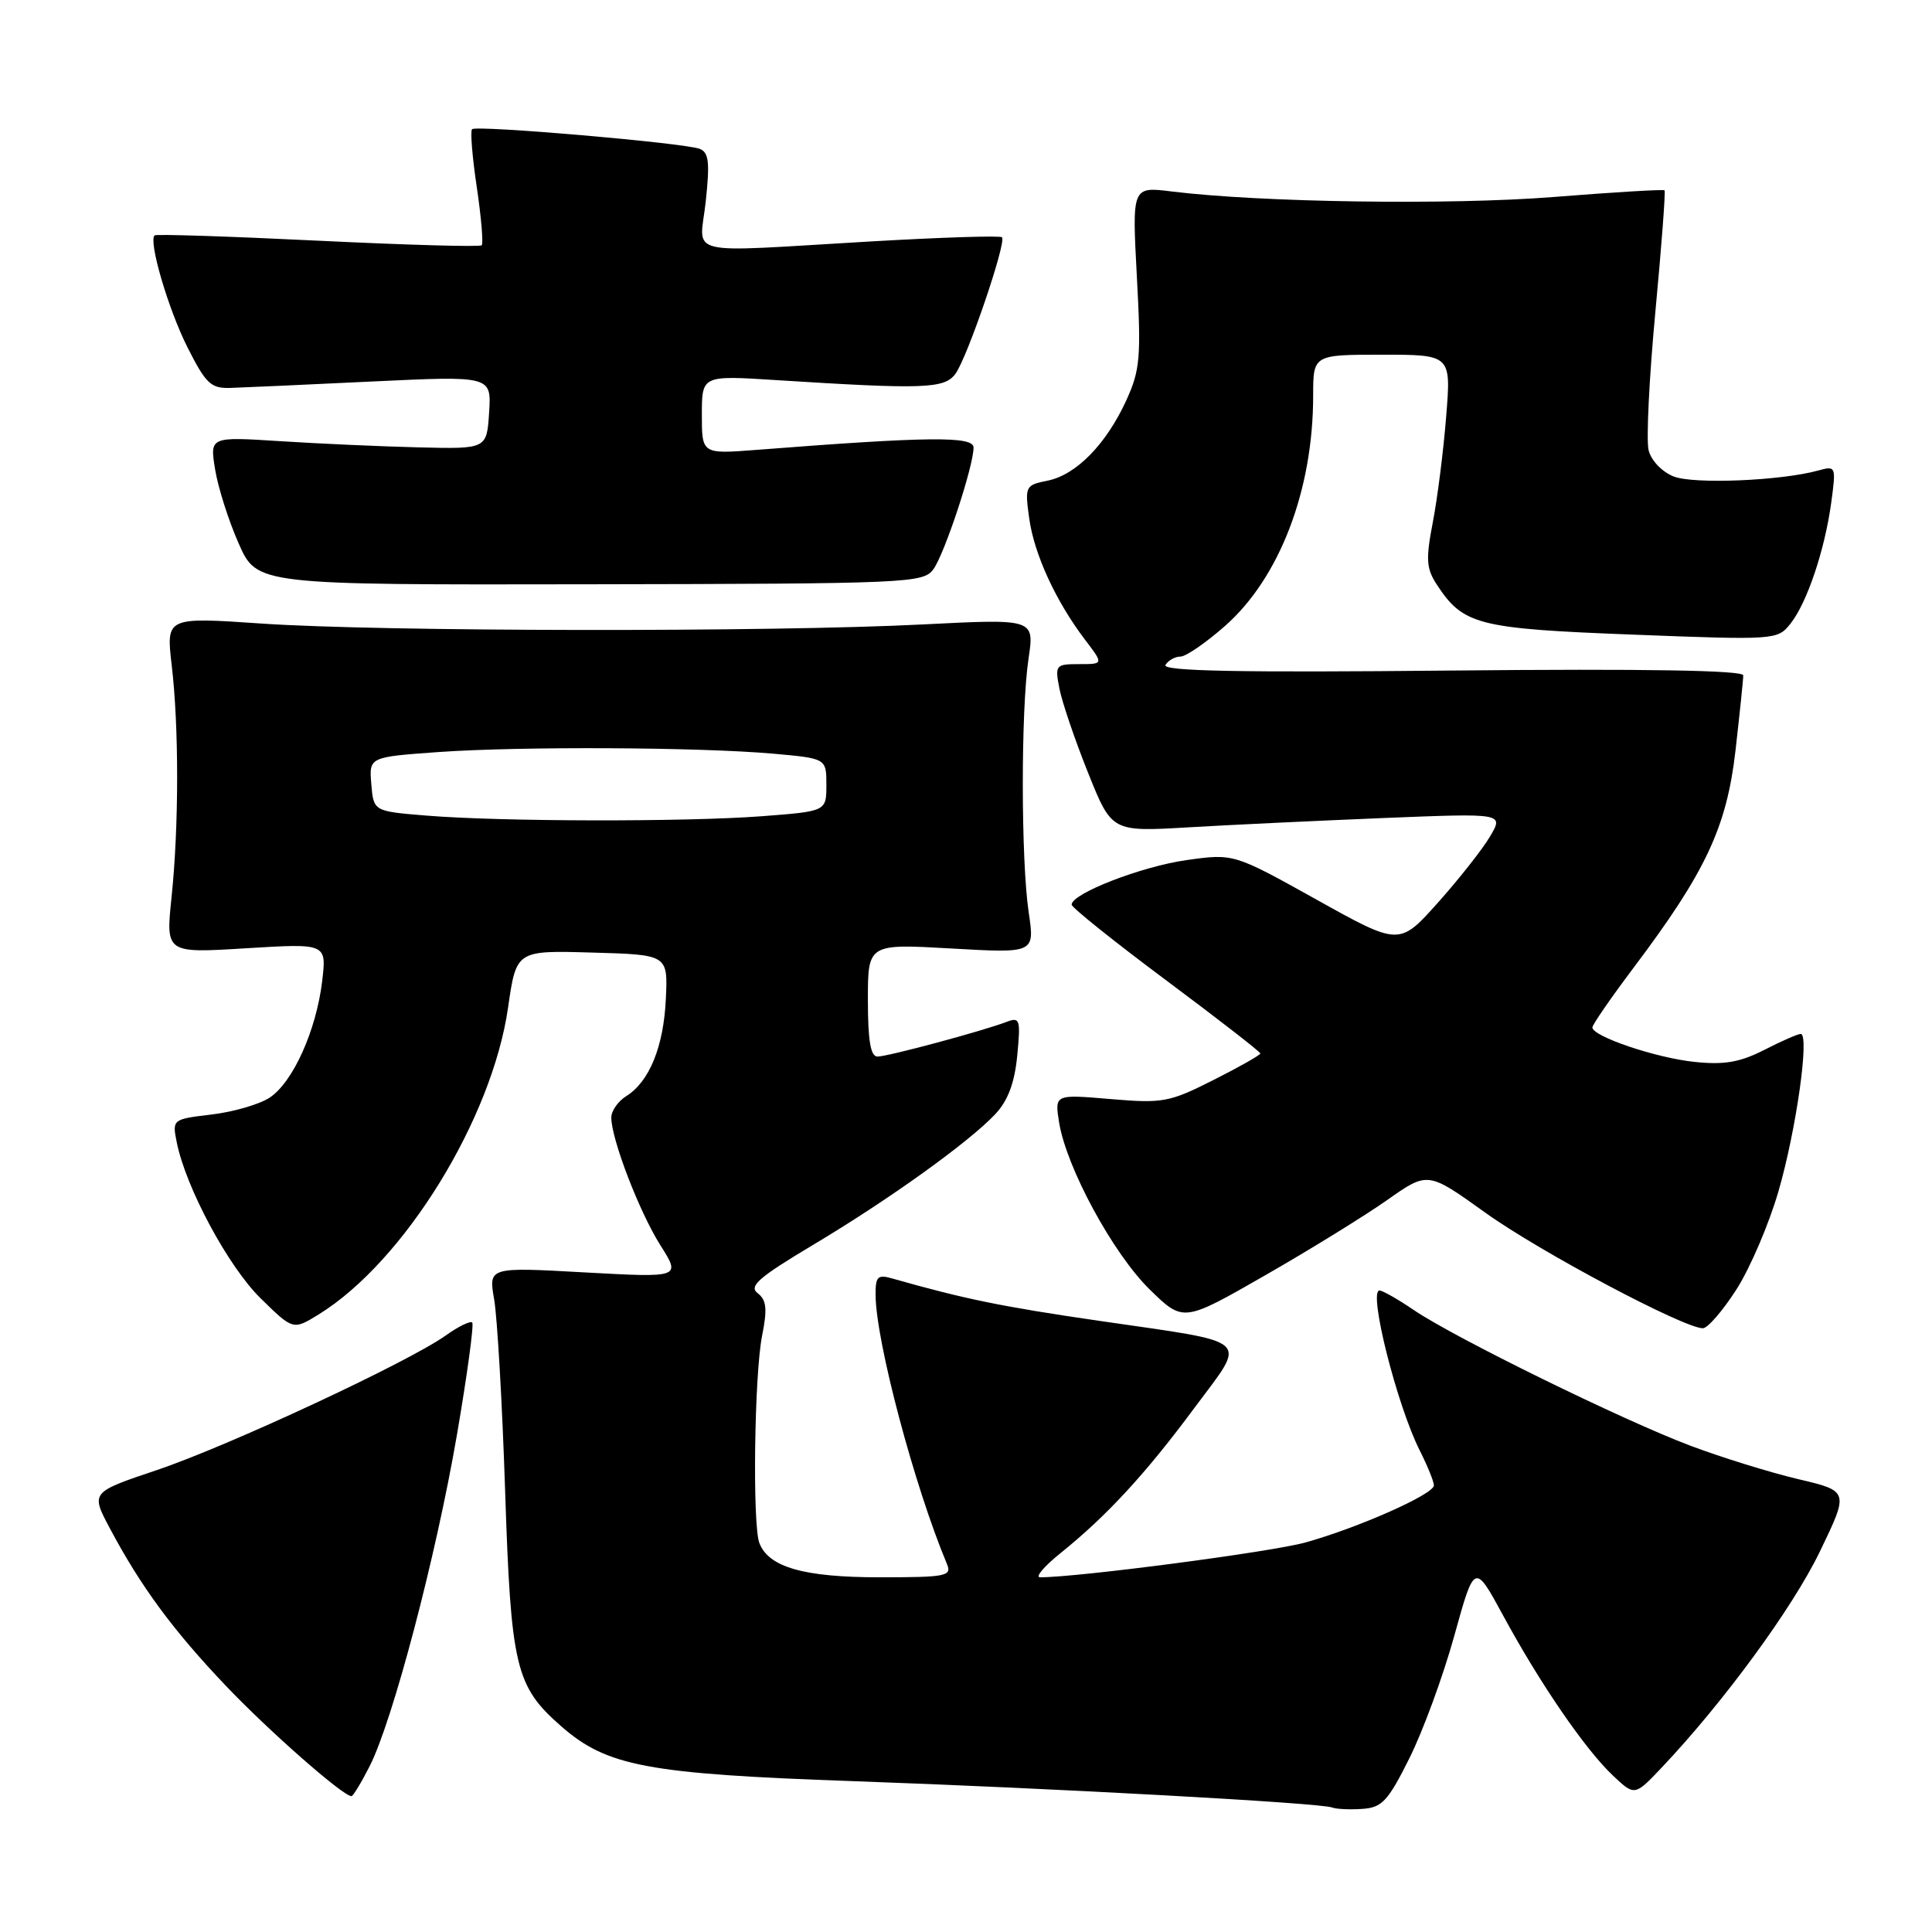<?xml version="1.0" encoding="UTF-8" standalone="no"?>
<!DOCTYPE svg PUBLIC "-//W3C//DTD SVG 1.1//EN" "http://www.w3.org/Graphics/SVG/1.1/DTD/svg11.dtd" >
<svg xmlns="http://www.w3.org/2000/svg" xmlns:xlink="http://www.w3.org/1999/xlink" version="1.1" viewBox="0 0 256 256">
 <g >
 <path fill="currentColor"
d=" M 186.74 233.00 C 188.53 229.43 191.21 222.13 192.69 216.79 C 195.38 207.08 195.38 207.08 199.17 214.06 C 204.06 223.08 210.03 231.78 213.70 235.25 C 216.60 237.99 216.60 237.99 220.15 234.25 C 228.36 225.58 237.51 213.10 241.13 205.61 C 245.01 197.58 245.01 197.58 238.26 195.99 C 234.54 195.11 228.12 193.12 224.00 191.57 C 215.05 188.20 192.77 177.27 187.37 173.61 C 185.26 172.17 183.20 171.00 182.79 171.00 C 181.27 171.00 185.10 186.21 188.13 192.21 C 189.16 194.25 190.00 196.33 190.00 196.82 C 190.00 197.99 180.09 202.39 173.00 204.38 C 168.55 205.63 142.89 209.00 137.82 209.00 C 137.12 209.00 138.33 207.56 140.52 205.80 C 146.65 200.87 151.77 195.32 158.24 186.59 C 165.29 177.09 166.31 178.03 145.60 175.01 C 132.81 173.15 127.76 172.12 118.25 169.41 C 116.29 168.85 116.00 169.13 116.02 171.63 C 116.07 177.77 121.16 196.94 125.48 207.25 C 126.15 208.85 125.37 209.00 116.56 209.00 C 106.53 209.00 101.85 207.67 100.62 204.46 C 99.69 202.04 99.95 182.16 100.98 177.00 C 101.69 173.43 101.57 172.26 100.40 171.36 C 99.19 170.43 100.50 169.28 107.71 164.97 C 117.80 158.95 128.41 151.33 131.89 147.62 C 133.56 145.84 134.44 143.49 134.79 139.87 C 135.25 135.09 135.14 134.73 133.39 135.40 C 130.24 136.61 117.63 140.00 116.27 140.00 C 115.36 140.00 115.00 137.90 115.00 132.52 C 115.00 125.05 115.00 125.05 126.06 125.68 C 137.11 126.31 137.11 126.31 136.31 120.91 C 135.28 114.00 135.26 94.08 136.29 87.24 C 137.07 81.99 137.07 81.99 122.29 82.74 C 102.25 83.77 50.43 83.70 34.75 82.63 C 22.01 81.76 22.01 81.76 22.75 88.13 C 23.72 96.34 23.71 109.52 22.73 118.90 C 21.96 126.31 21.96 126.31 32.62 125.65 C 43.28 125.00 43.28 125.00 42.69 130.00 C 41.91 136.54 38.81 143.42 35.72 145.45 C 34.36 146.34 30.90 147.34 28.03 147.68 C 22.84 148.30 22.81 148.32 23.42 151.36 C 24.62 157.36 30.24 167.82 34.52 172.02 C 38.84 176.26 38.84 176.26 42.24 174.16 C 53.54 167.18 65.19 148.30 67.32 133.52 C 68.41 125.93 68.41 125.93 78.45 126.22 C 88.50 126.50 88.50 126.50 88.23 132.33 C 87.94 138.68 86.05 143.33 82.97 145.25 C 81.89 145.93 81.00 147.20 81.00 148.08 C 81.00 150.92 84.71 160.59 87.51 165.01 C 90.22 169.30 90.22 169.30 77.47 168.60 C 64.73 167.89 64.73 167.89 65.48 172.19 C 65.89 174.56 66.55 185.95 66.93 197.50 C 67.70 220.90 68.30 223.43 74.34 228.72 C 80.40 234.04 85.73 235.05 113.00 236.01 C 139.72 236.96 174.91 238.89 176.50 239.50 C 177.05 239.72 178.85 239.80 180.49 239.69 C 183.11 239.52 183.90 238.69 186.74 233.00 Z  M 48.97 234.05 C 52.03 228.06 57.78 206.23 60.55 190.10 C 61.91 182.17 62.82 175.49 62.57 175.24 C 62.32 174.99 60.74 175.76 59.06 176.96 C 54.07 180.51 30.18 191.64 20.76 194.80 C 12.02 197.74 12.02 197.74 14.55 202.50 C 18.65 210.22 22.96 216.06 29.94 223.39 C 35.68 229.42 45.45 238.00 46.57 238.00 C 46.78 238.00 47.87 236.22 48.97 234.05 Z  M 230.08 170.87 C 231.89 168.05 234.40 162.19 235.66 157.84 C 238.01 149.73 239.81 137.00 238.60 137.00 C 238.23 137.00 236.05 137.95 233.77 139.12 C 230.55 140.76 228.47 141.12 224.56 140.71 C 219.45 140.19 211.00 137.33 211.00 136.14 C 211.00 135.78 213.45 132.23 216.45 128.24 C 226.03 115.52 228.79 109.62 229.96 99.47 C 230.52 94.54 230.99 90.04 230.99 89.49 C 231.00 88.82 218.00 88.60 192.37 88.85 C 164.15 89.13 153.93 88.93 154.43 88.11 C 154.81 87.50 155.70 87.00 156.42 87.00 C 157.13 87.00 159.78 85.18 162.30 82.96 C 169.54 76.60 174.00 64.95 174.00 52.45 C 174.00 47.00 174.00 47.00 183.14 47.00 C 192.29 47.00 192.29 47.00 191.62 55.25 C 191.26 59.79 190.46 66.08 189.85 69.23 C 188.91 74.12 188.99 75.33 190.39 77.47 C 193.89 82.81 195.80 83.30 216.35 84.09 C 235.22 84.82 235.53 84.80 237.23 82.66 C 239.43 79.91 241.79 72.90 242.65 66.59 C 243.30 61.77 243.27 61.70 240.91 62.35 C 235.96 63.71 224.45 64.18 221.78 63.14 C 220.23 62.53 218.79 61.03 218.45 59.66 C 218.12 58.33 218.52 50.11 219.34 41.38 C 220.16 32.64 220.71 25.38 220.56 25.22 C 220.41 25.07 213.81 25.47 205.89 26.10 C 192.22 27.19 167.07 26.83 155.25 25.37 C 150.00 24.72 150.00 24.72 150.64 36.65 C 151.22 47.34 151.07 49.03 149.25 53.03 C 146.59 58.85 142.60 62.93 138.81 63.69 C 135.86 64.28 135.79 64.43 136.37 68.65 C 137.02 73.41 139.90 79.67 143.76 84.75 C 146.24 88.00 146.24 88.00 142.99 88.00 C 139.87 88.00 139.77 88.12 140.38 91.25 C 140.73 93.04 142.43 98.04 144.16 102.36 C 147.31 110.22 147.31 110.22 157.41 109.63 C 162.96 109.30 174.65 108.75 183.38 108.39 C 199.26 107.75 199.26 107.75 197.44 110.83 C 196.44 112.53 193.32 116.48 190.52 119.62 C 185.42 125.32 185.42 125.32 174.44 119.20 C 163.47 113.09 163.47 113.09 157.20 113.97 C 151.22 114.82 142.00 118.40 142.00 119.87 C 142.00 120.25 147.62 124.75 154.50 129.88 C 161.38 135.01 167.00 139.37 167.00 139.59 C 167.00 139.80 164.20 141.39 160.78 143.11 C 154.94 146.06 154.09 146.22 147.14 145.63 C 139.74 145.00 139.74 145.00 140.34 148.75 C 141.31 154.72 147.49 166.12 152.34 170.86 C 156.79 175.21 156.79 175.21 167.65 168.98 C 173.62 165.56 180.90 161.06 183.84 158.99 C 189.19 155.22 189.19 155.22 196.82 160.69 C 204.00 165.85 223.12 176.00 225.64 176.00 C 226.27 176.00 228.27 173.69 230.08 170.87 Z  M 123.67 75.44 C 125.16 73.40 129.00 61.78 129.00 59.30 C 129.00 57.77 122.98 57.84 100.25 59.61 C 93.00 60.17 93.00 60.17 93.00 54.96 C 93.00 49.74 93.00 49.74 102.75 50.36 C 122.41 51.61 125.15 51.52 126.60 49.53 C 128.18 47.38 133.40 32.07 132.77 31.44 C 132.54 31.20 124.73 31.45 115.42 31.99 C 90.03 33.46 92.72 34.12 93.52 26.65 C 94.07 21.48 93.92 20.18 92.70 19.72 C 90.65 18.93 63.11 16.56 62.55 17.12 C 62.30 17.36 62.58 20.83 63.18 24.82 C 63.77 28.81 64.06 32.27 63.83 32.50 C 63.60 32.74 53.82 32.46 42.11 31.89 C 30.40 31.32 20.66 31.00 20.48 31.19 C 19.66 32.00 22.30 40.97 24.83 46.00 C 27.28 50.86 27.95 51.49 30.55 51.40 C 32.17 51.35 40.61 50.97 49.31 50.55 C 65.12 49.80 65.12 49.80 64.81 54.65 C 64.50 59.50 64.50 59.50 55.50 59.28 C 50.55 59.16 42.29 58.79 37.15 58.46 C 27.80 57.86 27.80 57.86 28.50 62.18 C 28.88 64.56 30.28 68.97 31.62 72.00 C 34.05 77.50 34.05 77.50 78.16 77.42 C 120.37 77.35 122.33 77.26 123.67 75.44 Z  M 56.50 108.07 C 49.50 107.50 49.50 107.50 49.20 103.90 C 48.90 100.31 48.90 100.31 58.10 99.65 C 69.03 98.88 92.67 99.00 102.50 99.87 C 109.50 100.50 109.50 100.50 109.50 104.00 C 109.50 107.50 109.50 107.50 101.00 108.15 C 90.91 108.92 66.36 108.88 56.50 108.07 Z "/>
</g>
</svg>